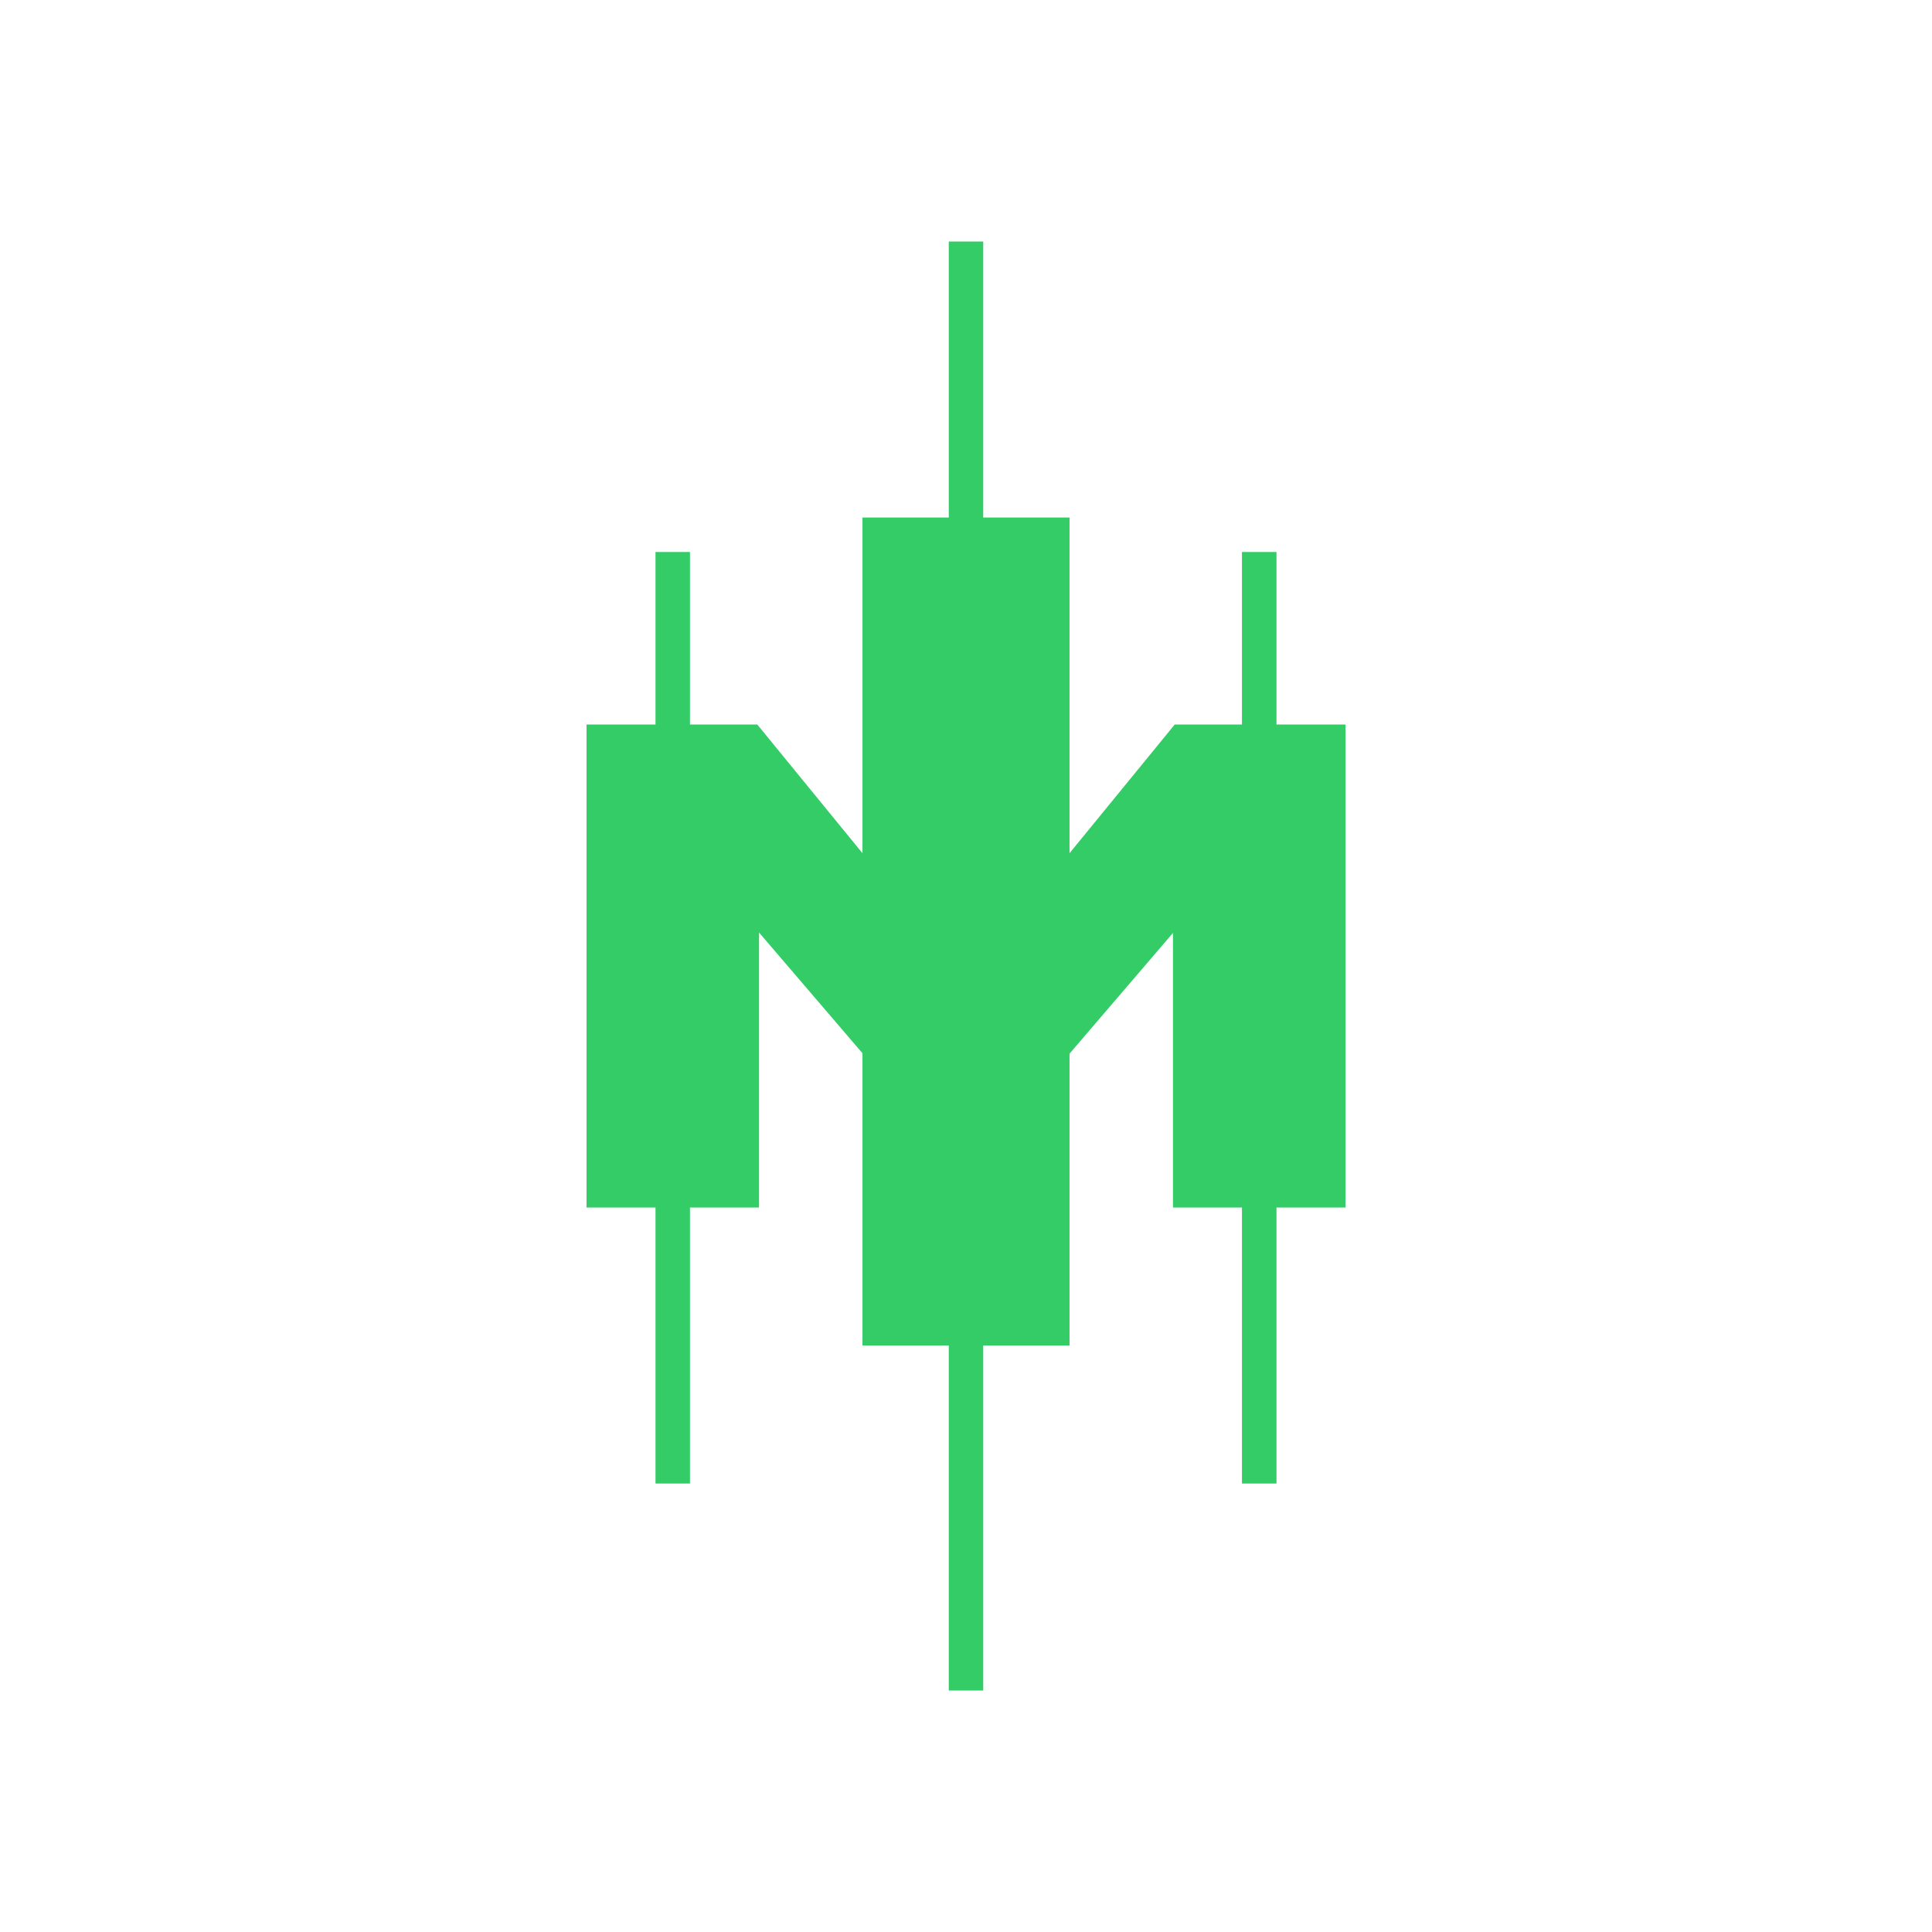 <svg width="24" height="24" viewBox="0 0 24 24" fill="none" xmlns="http://www.w3.org/2000/svg">
<path d="M15.857 9V6.857H15.428V9H14.593L13.286 10.599V6.429H12.214V3H11.786V6.429H10.714V10.599L9.407 9H8.571V6.857H8.143V9H7.286V15H8.143V18.429H8.571V15H9.429V11.584L10.714 13.084V16.714H11.786V21H12.214V16.714H13.286V13.089L14.571 11.589V15H15.428V18.429H15.857V15H16.714V9H15.857Z" fill="#33CC66"/>
</svg>
